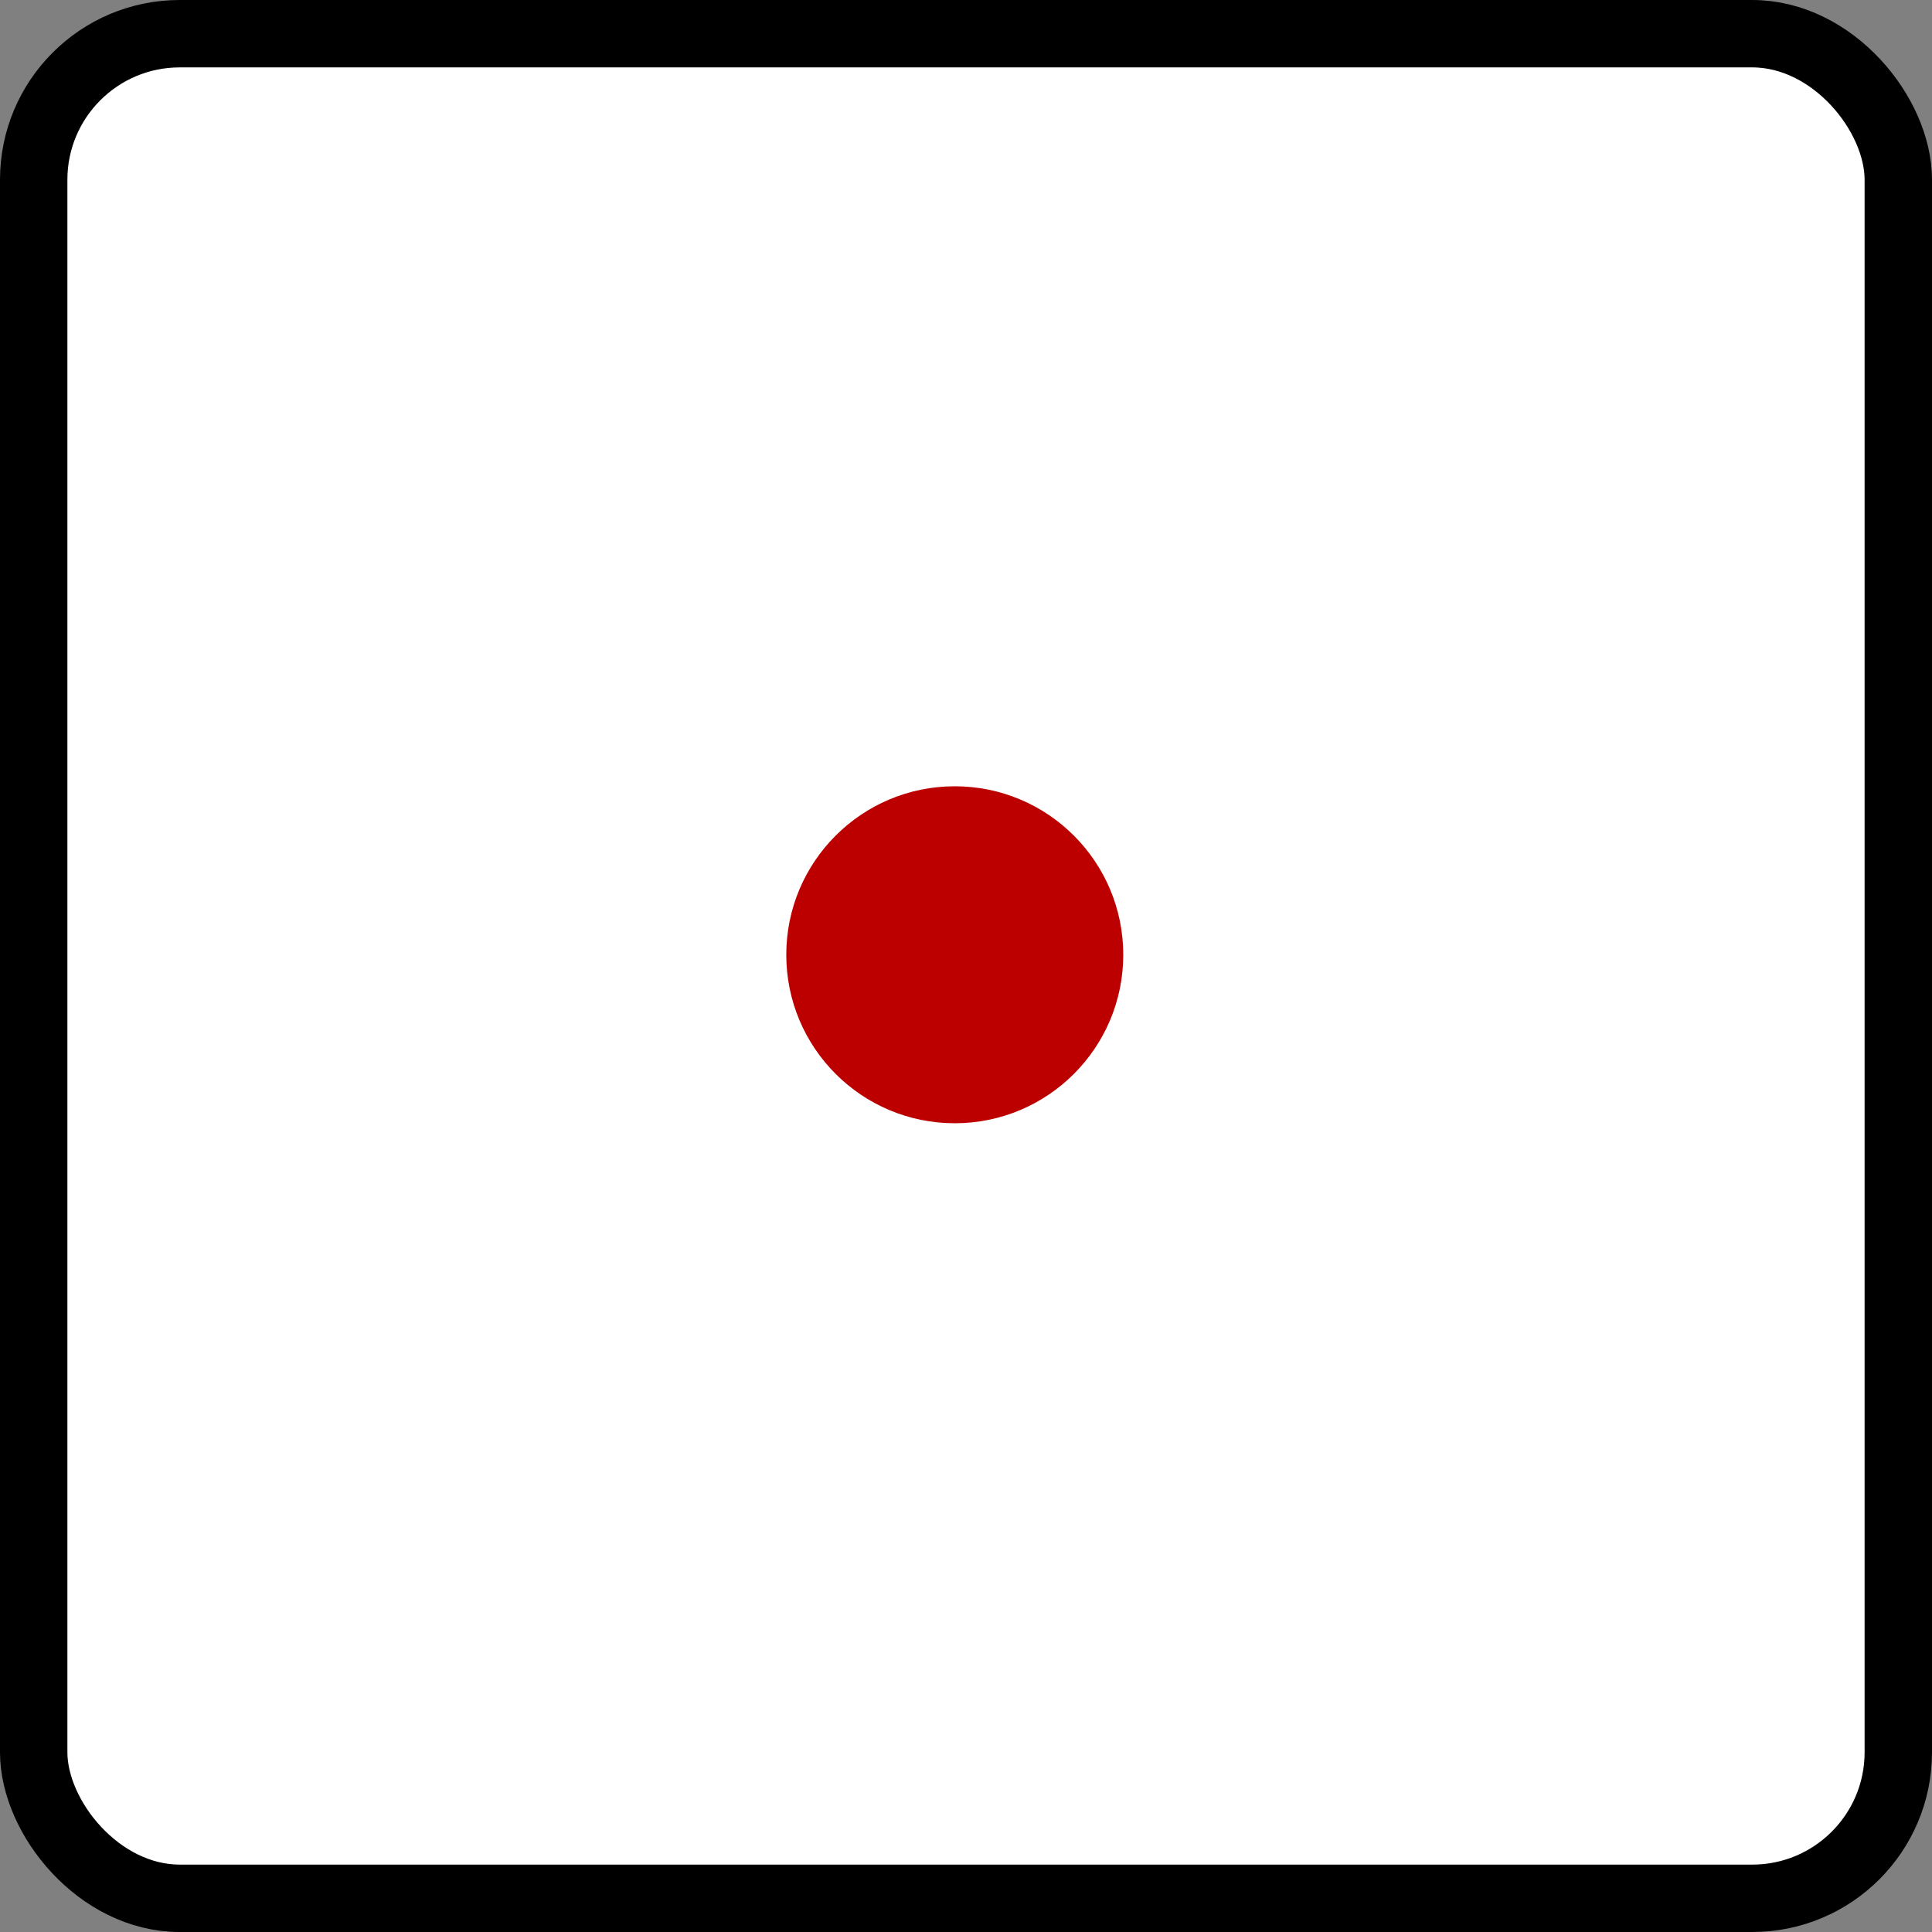 <svg width="86" height="86" viewBox="0 0 86 86" fill="none" xmlns="http://www.w3.org/2000/svg">
<rect x="0" y="0" width="86" height="86" fill="#808080" stroke="none"/>
<rect x="1.5" y="1.5" width="83" height="83" rx="6.5" fill="white" stroke="black" stroke-width="3"/>
<circle cx="42.5" cy="42.5" r="7.5" fill="#BC0000"/>
</svg>
